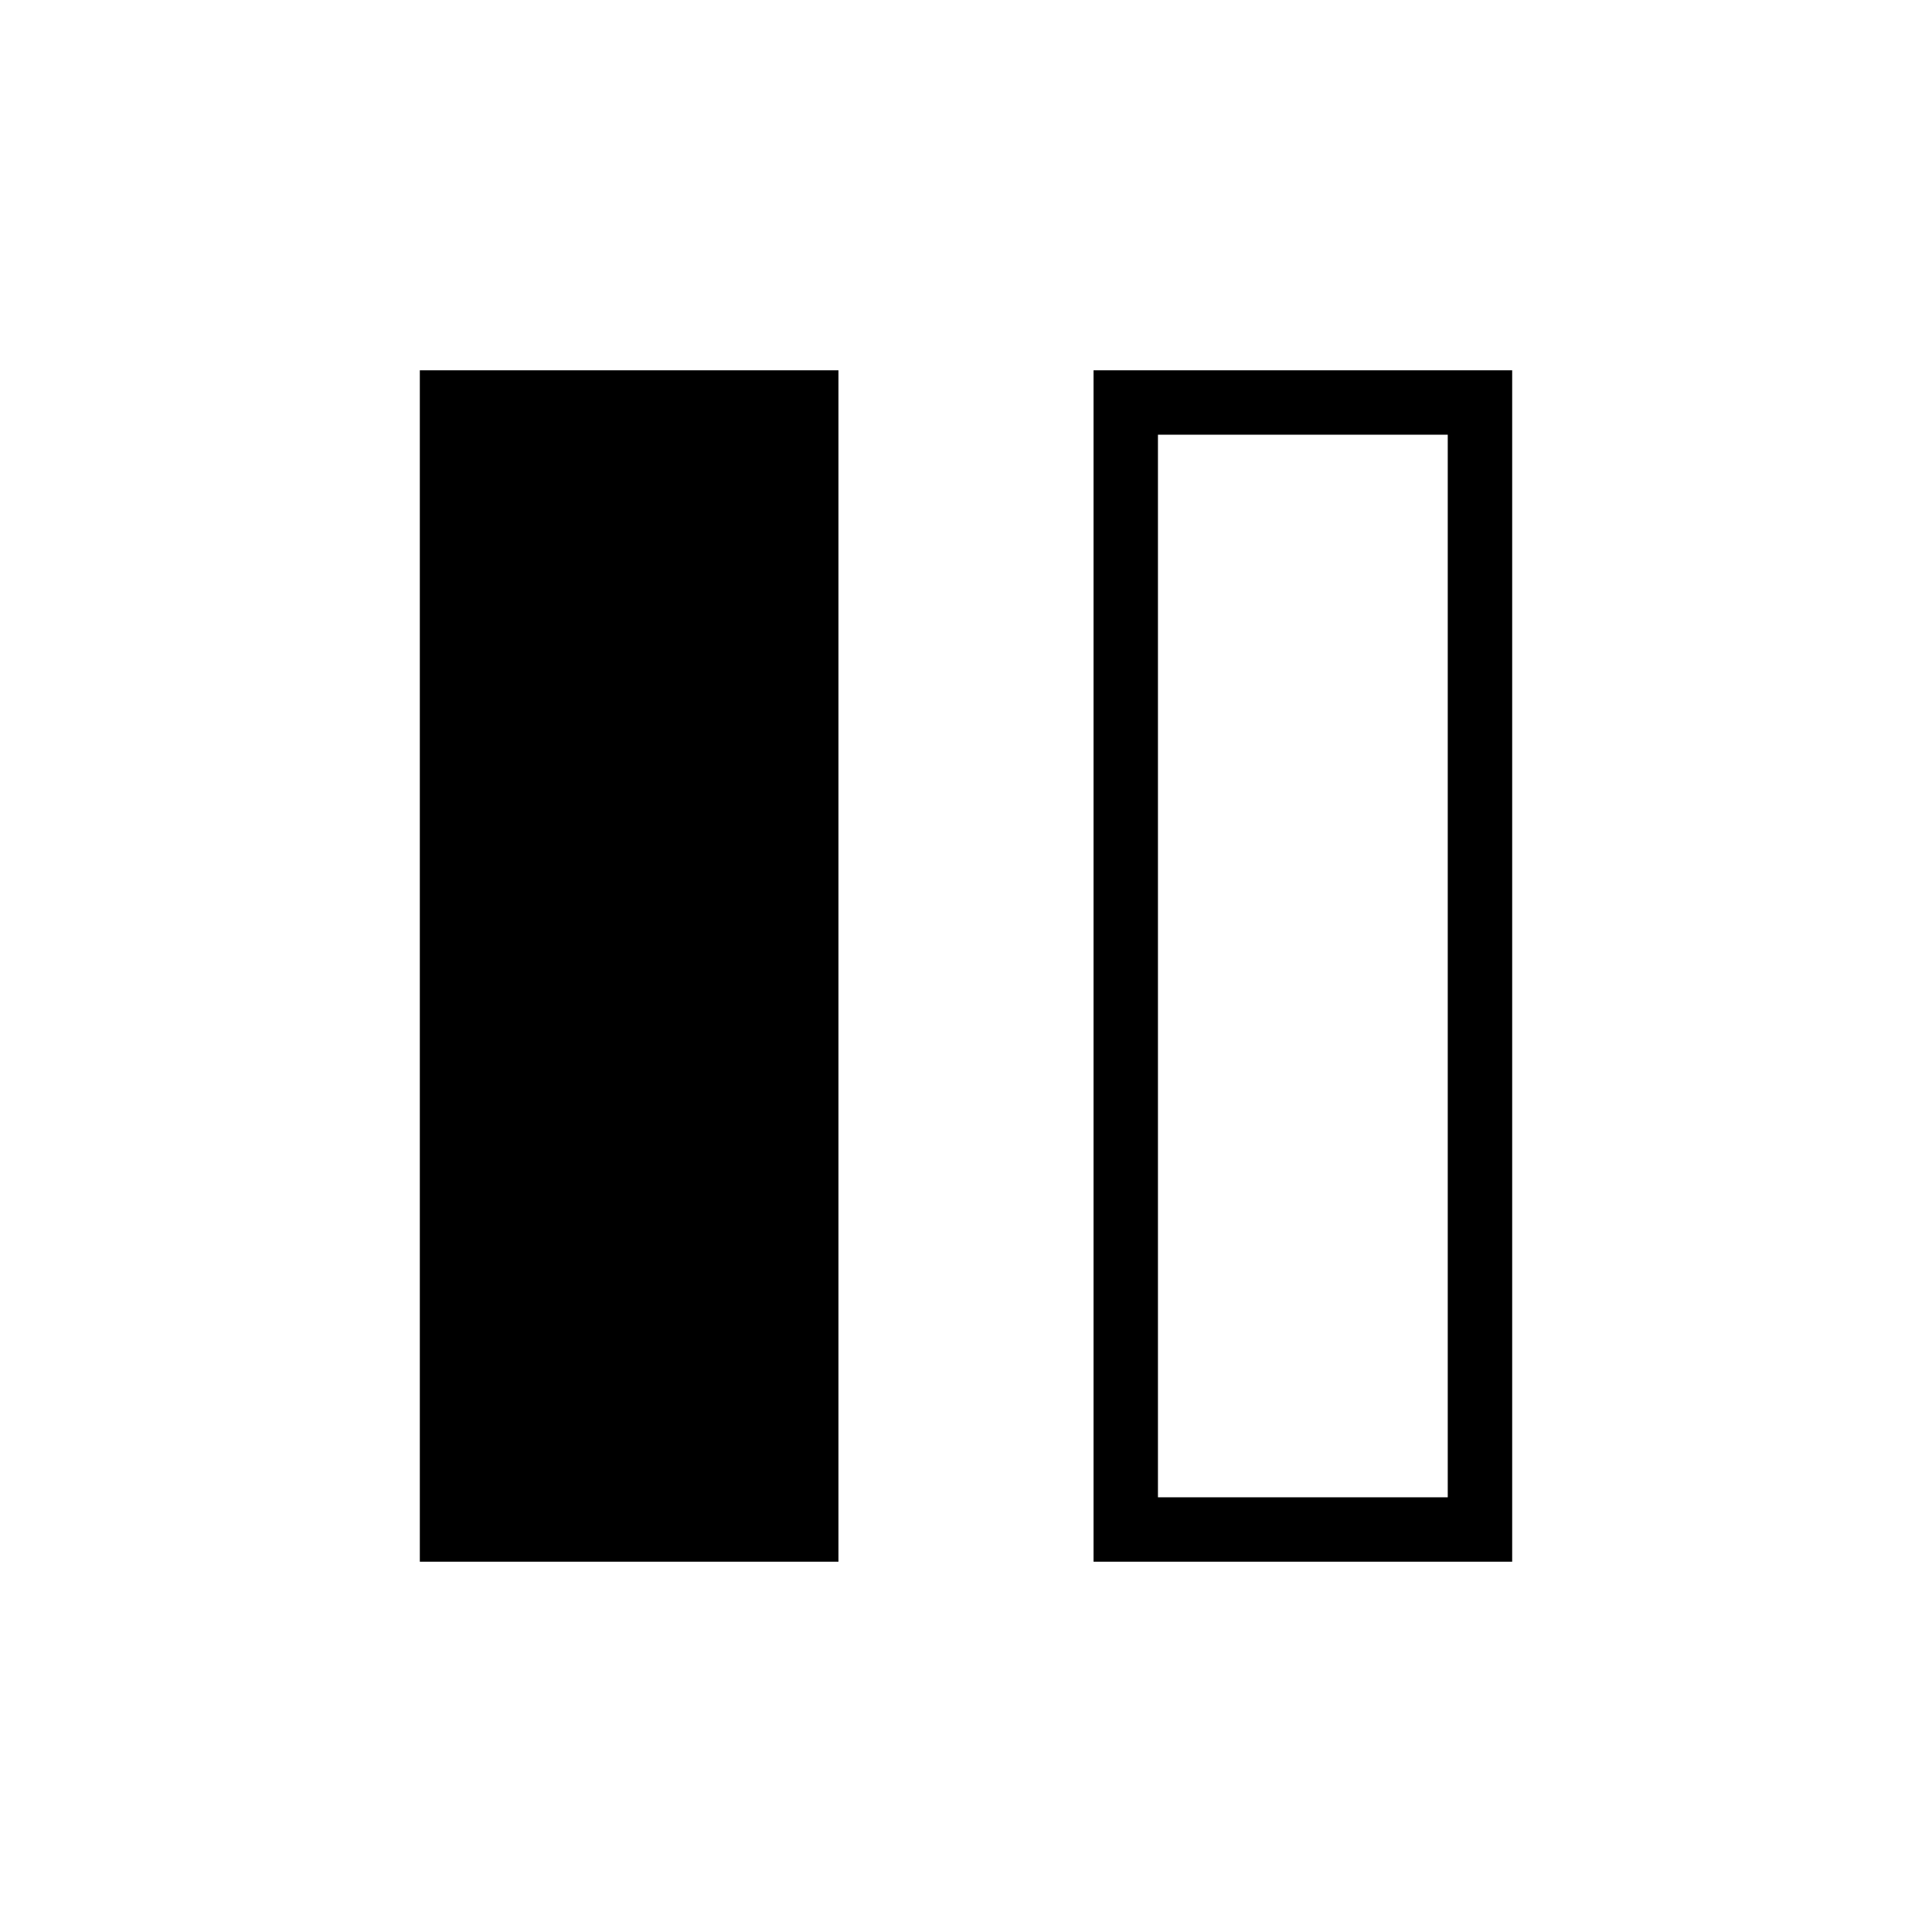 <svg xmlns="http://www.w3.org/2000/svg" height="20" viewBox="0 -960 960 960" width="20"><path d="M208.61-184v-592h208.01v592H208.61Zm334.77 0v-592h208.01v592H543.38Zm176-560h-144v528h144v-528Z"/></svg>